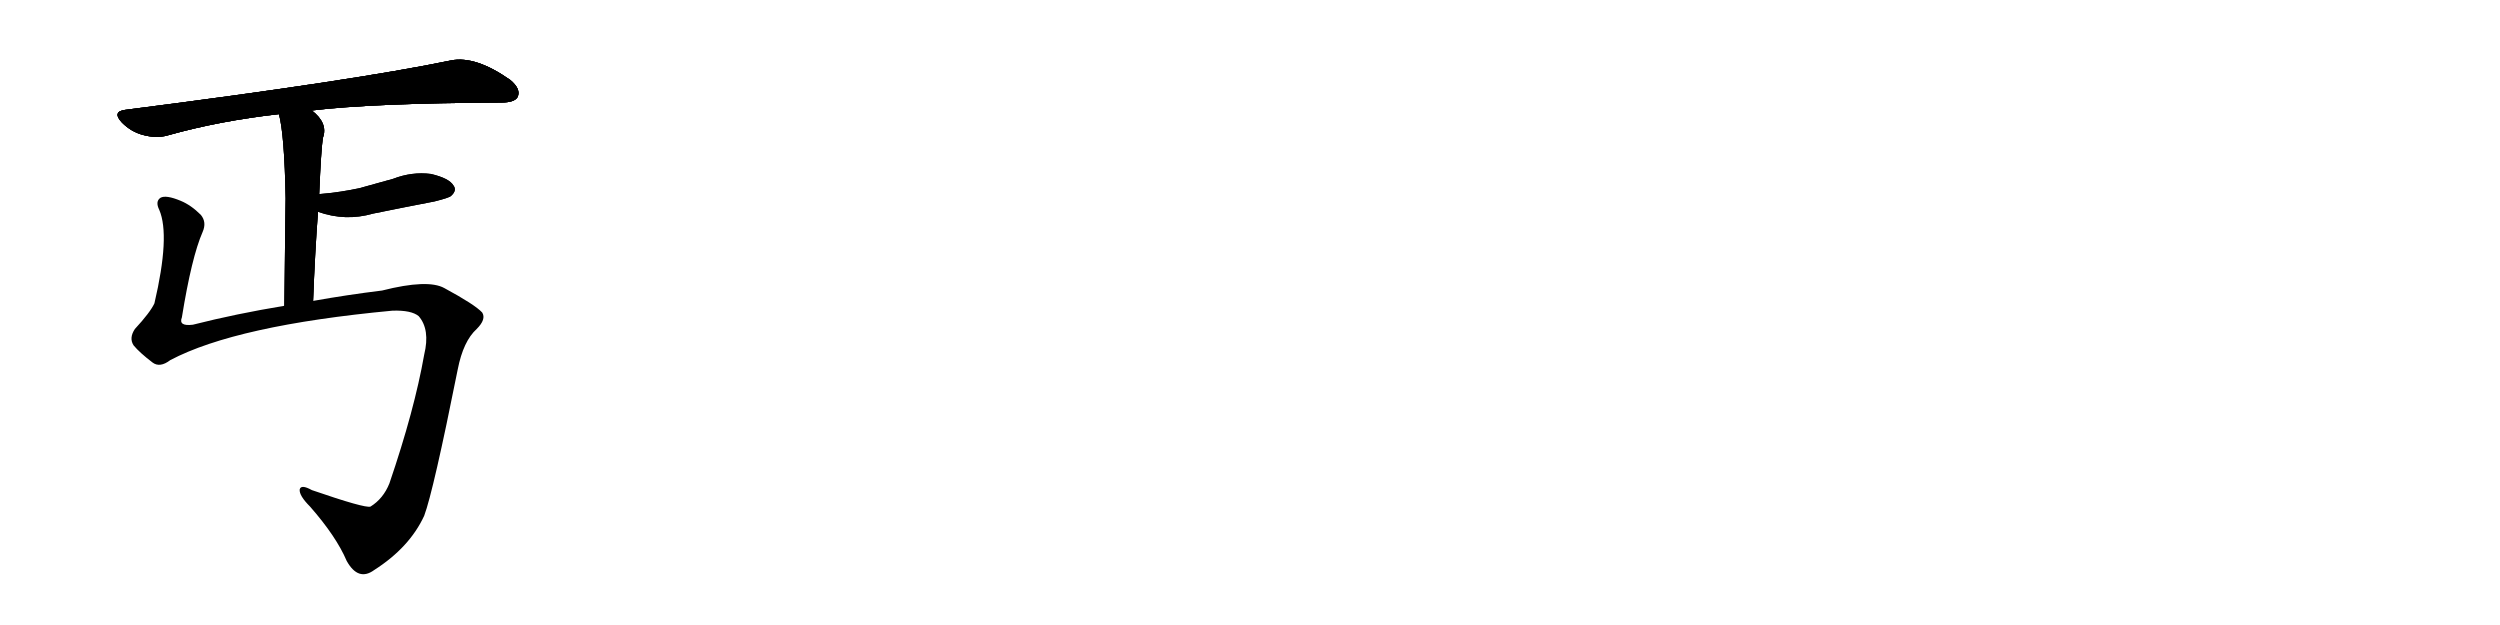 <svg version="1.1" viewBox="0 0 4096 1024" xmlns="http://www.w3.org/2000/svg">
  
  <g transform="scale(1, -1) translate(0, -900)" class="origin">
    <style type="text/css">
        .origin {display:none;}
        .hide {display:none;}
        .stroke {fill: #000000;}
        
.step1 {transform: translateX(1024px);}
.step2 {transform: translateX(2048px);}
.step3 {transform: translateX(3072px);}
.step4 {transform: translateX(4096px);}
.step5 {transform: translateX(5120px);}
.step6 {transform: translateX(6144px);}
.step7 {transform: translateX(7168px);}
.step8 {transform: translateX(8192px);}
.step9 {transform: translateX(9216px);}
.step10 {transform: translateX(10240px);}
.step11 {transform: translateX(11264px);}
.step12 {transform: translateX(12288px);}
.step13 {transform: translateX(13312px);}
.step14 {transform: translateX(14336px);}
.step15 {transform: translateX(15360px);}
.step16 {transform: translateX(16384px);}
.step17 {transform: translateX(17408px);}
.step18 {transform: translateX(18432px);}
.step19 {transform: translateX(19456px);}
.step20 {transform: translateX(20480px);}
.step21 {transform: translateX(21504px);}
.step22 {transform: translateX(22528px);}
.step23 {transform: translateX(23552px);}
.step24 {transform: translateX(24576px);}
.step25 {transform: translateX(25600px);}
.step26 {transform: translateX(26624px);}
.step27 {transform: translateX(27648px);}
.step28 {transform: translateX(28672px);}
.step29 {transform: translateX(29696px);}
    </style>

    <path d="M 511 719 Q 610 731 821 732 Q 843 732 848 741 Q 854 754 836 769 Q 779 809 739 801 Q 580 768 205 720 Q 183 717 200 699 Q 215 684 234 679 Q 256 673 274 678 Q 359 702 457 713 L 511 719 Z" fill="lightgray"/>
    <path d="M 513 407 Q 516 486 521 553 L 523 582 Q 526 654 529 674 Q 538 698 511 719 C 489 739 450 742 457 713 Q 466 680 468 575 Q 467 511 466 399 C 466 369 512 377 513 407 Z" fill="lightgray"/>
    <path d="M 521 553 Q 566 537 611 550 Q 660 560 712 570 Q 736 576 739 579 Q 749 588 743 596 Q 736 608 706 615 Q 675 619 644 607 Q 619 600 590 592 Q 559 585 523 582 C 493 579 493 562 521 553 Z" fill="lightgray"/>
    <path d="M 279 310 Q 387 367 643 391 Q 674 392 686 382 Q 705 360 695 319 Q 679 228 638 108 Q 628 83 607 70 Q 598 67 511 97 Q 493 107 491 98 Q 490 88 508 70 Q 551 21 568 -19 Q 587 -53 613 -34 Q 671 3 695 55 Q 710 95 750 295 Q 759 341 781 361 Q 797 377 790 388 Q 778 401 728 428 Q 701 443 626 424 Q 569 417 513 407 L 466 399 Q 387 386 316 368 Q 292 365 298 380 Q 314 479 332 520 Q 339 536 329 548 Q 313 564 296 571 Q 272 581 263 576 Q 254 570 261 556 Q 279 514 253 403 Q 246 388 221 361 Q 211 346 219 334 Q 229 322 250 306 Q 262 297 279 310 Z" fill="lightgray"/></g>
<g transform="scale(1, -1) translate(0, -900)">
    <style type="text/css">
        .origin {display:none;}
        .hide {display:none;}
        .stroke {fill: #000000;}
        
.step1 {transform: translateX(1024px);}
.step2 {transform: translateX(2048px);}
.step3 {transform: translateX(3072px);}
.step4 {transform: translateX(4096px);}
.step5 {transform: translateX(5120px);}
.step6 {transform: translateX(6144px);}
.step7 {transform: translateX(7168px);}
.step8 {transform: translateX(8192px);}
.step9 {transform: translateX(9216px);}
.step10 {transform: translateX(10240px);}
.step11 {transform: translateX(11264px);}
.step12 {transform: translateX(12288px);}
.step13 {transform: translateX(13312px);}
.step14 {transform: translateX(14336px);}
.step15 {transform: translateX(15360px);}
.step16 {transform: translateX(16384px);}
.step17 {transform: translateX(17408px);}
.step18 {transform: translateX(18432px);}
.step19 {transform: translateX(19456px);}
.step20 {transform: translateX(20480px);}
.step21 {transform: translateX(21504px);}
.step22 {transform: translateX(22528px);}
.step23 {transform: translateX(23552px);}
.step24 {transform: translateX(24576px);}
.step25 {transform: translateX(25600px);}
.step26 {transform: translateX(26624px);}
.step27 {transform: translateX(27648px);}
.step28 {transform: translateX(28672px);}
.step29 {transform: translateX(29696px);}
    </style>

    <path d="M 511 719 Q 610 731 821 732 Q 843 732 848 741 Q 854 754 836 769 Q 779 809 739 801 Q 580 768 205 720 Q 183 717 200 699 Q 215 684 234 679 Q 256 673 274 678 Q 359 702 457 713 L 511 719 Z" fill="lightgray" class="stroke step0"/>
    <path d="M 513 407 Q 516 486 521 553 L 523 582 Q 526 654 529 674 Q 538 698 511 719 C 489 739 450 742 457 713 Q 466 680 468 575 Q 467 511 466 399 C 466 369 512 377 513 407 Z" fill="lightgray" class="hide"/>
    <path d="M 521 553 Q 566 537 611 550 Q 660 560 712 570 Q 736 576 739 579 Q 749 588 743 596 Q 736 608 706 615 Q 675 619 644 607 Q 619 600 590 592 Q 559 585 523 582 C 493 579 493 562 521 553 Z" fill="lightgray" class="hide"/>
    <path d="M 279 310 Q 387 367 643 391 Q 674 392 686 382 Q 705 360 695 319 Q 679 228 638 108 Q 628 83 607 70 Q 598 67 511 97 Q 493 107 491 98 Q 490 88 508 70 Q 551 21 568 -19 Q 587 -53 613 -34 Q 671 3 695 55 Q 710 95 750 295 Q 759 341 781 361 Q 797 377 790 388 Q 778 401 728 428 Q 701 443 626 424 Q 569 417 513 407 L 466 399 Q 387 386 316 368 Q 292 365 298 380 Q 314 479 332 520 Q 339 536 329 548 Q 313 564 296 571 Q 272 581 263 576 Q 254 570 261 556 Q 279 514 253 403 Q 246 388 221 361 Q 211 346 219 334 Q 229 322 250 306 Q 262 297 279 310 Z" fill="lightgray" class="hide"/></g><g transform="scale(1, -1) translate(0, -900)">
    <style type="text/css">
        .origin {display:none;}
        .hide {display:none;}
        .stroke {fill: #000000;}
        
.step1 {transform: translateX(1024px);}
.step2 {transform: translateX(2048px);}
.step3 {transform: translateX(3072px);}
.step4 {transform: translateX(4096px);}
.step5 {transform: translateX(5120px);}
.step6 {transform: translateX(6144px);}
.step7 {transform: translateX(7168px);}
.step8 {transform: translateX(8192px);}
.step9 {transform: translateX(9216px);}
.step10 {transform: translateX(10240px);}
.step11 {transform: translateX(11264px);}
.step12 {transform: translateX(12288px);}
.step13 {transform: translateX(13312px);}
.step14 {transform: translateX(14336px);}
.step15 {transform: translateX(15360px);}
.step16 {transform: translateX(16384px);}
.step17 {transform: translateX(17408px);}
.step18 {transform: translateX(18432px);}
.step19 {transform: translateX(19456px);}
.step20 {transform: translateX(20480px);}
.step21 {transform: translateX(21504px);}
.step22 {transform: translateX(22528px);}
.step23 {transform: translateX(23552px);}
.step24 {transform: translateX(24576px);}
.step25 {transform: translateX(25600px);}
.step26 {transform: translateX(26624px);}
.step27 {transform: translateX(27648px);}
.step28 {transform: translateX(28672px);}
.step29 {transform: translateX(29696px);}
    </style>

    <path d="M 511 719 Q 610 731 821 732 Q 843 732 848 741 Q 854 754 836 769 Q 779 809 739 801 Q 580 768 205 720 Q 183 717 200 699 Q 215 684 234 679 Q 256 673 274 678 Q 359 702 457 713 L 511 719 Z" fill="lightgray" class="stroke step1"/>
    <path d="M 513 407 Q 516 486 521 553 L 523 582 Q 526 654 529 674 Q 538 698 511 719 C 489 739 450 742 457 713 Q 466 680 468 575 Q 467 511 466 399 C 466 369 512 377 513 407 Z" fill="lightgray" class="stroke step1"/>
    <path d="M 521 553 Q 566 537 611 550 Q 660 560 712 570 Q 736 576 739 579 Q 749 588 743 596 Q 736 608 706 615 Q 675 619 644 607 Q 619 600 590 592 Q 559 585 523 582 C 493 579 493 562 521 553 Z" fill="lightgray" class="hide"/>
    <path d="M 279 310 Q 387 367 643 391 Q 674 392 686 382 Q 705 360 695 319 Q 679 228 638 108 Q 628 83 607 70 Q 598 67 511 97 Q 493 107 491 98 Q 490 88 508 70 Q 551 21 568 -19 Q 587 -53 613 -34 Q 671 3 695 55 Q 710 95 750 295 Q 759 341 781 361 Q 797 377 790 388 Q 778 401 728 428 Q 701 443 626 424 Q 569 417 513 407 L 466 399 Q 387 386 316 368 Q 292 365 298 380 Q 314 479 332 520 Q 339 536 329 548 Q 313 564 296 571 Q 272 581 263 576 Q 254 570 261 556 Q 279 514 253 403 Q 246 388 221 361 Q 211 346 219 334 Q 229 322 250 306 Q 262 297 279 310 Z" fill="lightgray" class="hide"/></g><g transform="scale(1, -1) translate(0, -900)">
    <style type="text/css">
        .origin {display:none;}
        .hide {display:none;}
        .stroke {fill: #000000;}
        
.step1 {transform: translateX(1024px);}
.step2 {transform: translateX(2048px);}
.step3 {transform: translateX(3072px);}
.step4 {transform: translateX(4096px);}
.step5 {transform: translateX(5120px);}
.step6 {transform: translateX(6144px);}
.step7 {transform: translateX(7168px);}
.step8 {transform: translateX(8192px);}
.step9 {transform: translateX(9216px);}
.step10 {transform: translateX(10240px);}
.step11 {transform: translateX(11264px);}
.step12 {transform: translateX(12288px);}
.step13 {transform: translateX(13312px);}
.step14 {transform: translateX(14336px);}
.step15 {transform: translateX(15360px);}
.step16 {transform: translateX(16384px);}
.step17 {transform: translateX(17408px);}
.step18 {transform: translateX(18432px);}
.step19 {transform: translateX(19456px);}
.step20 {transform: translateX(20480px);}
.step21 {transform: translateX(21504px);}
.step22 {transform: translateX(22528px);}
.step23 {transform: translateX(23552px);}
.step24 {transform: translateX(24576px);}
.step25 {transform: translateX(25600px);}
.step26 {transform: translateX(26624px);}
.step27 {transform: translateX(27648px);}
.step28 {transform: translateX(28672px);}
.step29 {transform: translateX(29696px);}
    </style>

    <path d="M 511 719 Q 610 731 821 732 Q 843 732 848 741 Q 854 754 836 769 Q 779 809 739 801 Q 580 768 205 720 Q 183 717 200 699 Q 215 684 234 679 Q 256 673 274 678 Q 359 702 457 713 L 511 719 Z" fill="lightgray" class="stroke step2"/>
    <path d="M 513 407 Q 516 486 521 553 L 523 582 Q 526 654 529 674 Q 538 698 511 719 C 489 739 450 742 457 713 Q 466 680 468 575 Q 467 511 466 399 C 466 369 512 377 513 407 Z" fill="lightgray" class="stroke step2"/>
    <path d="M 521 553 Q 566 537 611 550 Q 660 560 712 570 Q 736 576 739 579 Q 749 588 743 596 Q 736 608 706 615 Q 675 619 644 607 Q 619 600 590 592 Q 559 585 523 582 C 493 579 493 562 521 553 Z" fill="lightgray" class="stroke step2"/>
    <path d="M 279 310 Q 387 367 643 391 Q 674 392 686 382 Q 705 360 695 319 Q 679 228 638 108 Q 628 83 607 70 Q 598 67 511 97 Q 493 107 491 98 Q 490 88 508 70 Q 551 21 568 -19 Q 587 -53 613 -34 Q 671 3 695 55 Q 710 95 750 295 Q 759 341 781 361 Q 797 377 790 388 Q 778 401 728 428 Q 701 443 626 424 Q 569 417 513 407 L 466 399 Q 387 386 316 368 Q 292 365 298 380 Q 314 479 332 520 Q 339 536 329 548 Q 313 564 296 571 Q 272 581 263 576 Q 254 570 261 556 Q 279 514 253 403 Q 246 388 221 361 Q 211 346 219 334 Q 229 322 250 306 Q 262 297 279 310 Z" fill="lightgray" class="hide"/></g><g transform="scale(1, -1) translate(0, -900)">
    <style type="text/css">
        .origin {display:none;}
        .hide {display:none;}
        .stroke {fill: #000000;}
        
.step1 {transform: translateX(1024px);}
.step2 {transform: translateX(2048px);}
.step3 {transform: translateX(3072px);}
.step4 {transform: translateX(4096px);}
.step5 {transform: translateX(5120px);}
.step6 {transform: translateX(6144px);}
.step7 {transform: translateX(7168px);}
.step8 {transform: translateX(8192px);}
.step9 {transform: translateX(9216px);}
.step10 {transform: translateX(10240px);}
.step11 {transform: translateX(11264px);}
.step12 {transform: translateX(12288px);}
.step13 {transform: translateX(13312px);}
.step14 {transform: translateX(14336px);}
.step15 {transform: translateX(15360px);}
.step16 {transform: translateX(16384px);}
.step17 {transform: translateX(17408px);}
.step18 {transform: translateX(18432px);}
.step19 {transform: translateX(19456px);}
.step20 {transform: translateX(20480px);}
.step21 {transform: translateX(21504px);}
.step22 {transform: translateX(22528px);}
.step23 {transform: translateX(23552px);}
.step24 {transform: translateX(24576px);}
.step25 {transform: translateX(25600px);}
.step26 {transform: translateX(26624px);}
.step27 {transform: translateX(27648px);}
.step28 {transform: translateX(28672px);}
.step29 {transform: translateX(29696px);}
    </style>

    <path d="M 511 719 Q 610 731 821 732 Q 843 732 848 741 Q 854 754 836 769 Q 779 809 739 801 Q 580 768 205 720 Q 183 717 200 699 Q 215 684 234 679 Q 256 673 274 678 Q 359 702 457 713 L 511 719 Z" fill="lightgray" class="stroke step3"/>
    <path d="M 513 407 Q 516 486 521 553 L 523 582 Q 526 654 529 674 Q 538 698 511 719 C 489 739 450 742 457 713 Q 466 680 468 575 Q 467 511 466 399 C 466 369 512 377 513 407 Z" fill="lightgray" class="stroke step3"/>
    <path d="M 521 553 Q 566 537 611 550 Q 660 560 712 570 Q 736 576 739 579 Q 749 588 743 596 Q 736 608 706 615 Q 675 619 644 607 Q 619 600 590 592 Q 559 585 523 582 C 493 579 493 562 521 553 Z" fill="lightgray" class="stroke step3"/>
    <path d="M 279 310 Q 387 367 643 391 Q 674 392 686 382 Q 705 360 695 319 Q 679 228 638 108 Q 628 83 607 70 Q 598 67 511 97 Q 493 107 491 98 Q 490 88 508 70 Q 551 21 568 -19 Q 587 -53 613 -34 Q 671 3 695 55 Q 710 95 750 295 Q 759 341 781 361 Q 797 377 790 388 Q 778 401 728 428 Q 701 443 626 424 Q 569 417 513 407 L 466 399 Q 387 386 316 368 Q 292 365 298 380 Q 314 479 332 520 Q 339 536 329 548 Q 313 564 296 571 Q 272 581 263 576 Q 254 570 261 556 Q 279 514 253 403 Q 246 388 221 361 Q 211 346 219 334 Q 229 322 250 306 Q 262 297 279 310 Z" fill="lightgray" class="stroke step3"/></g></svg>